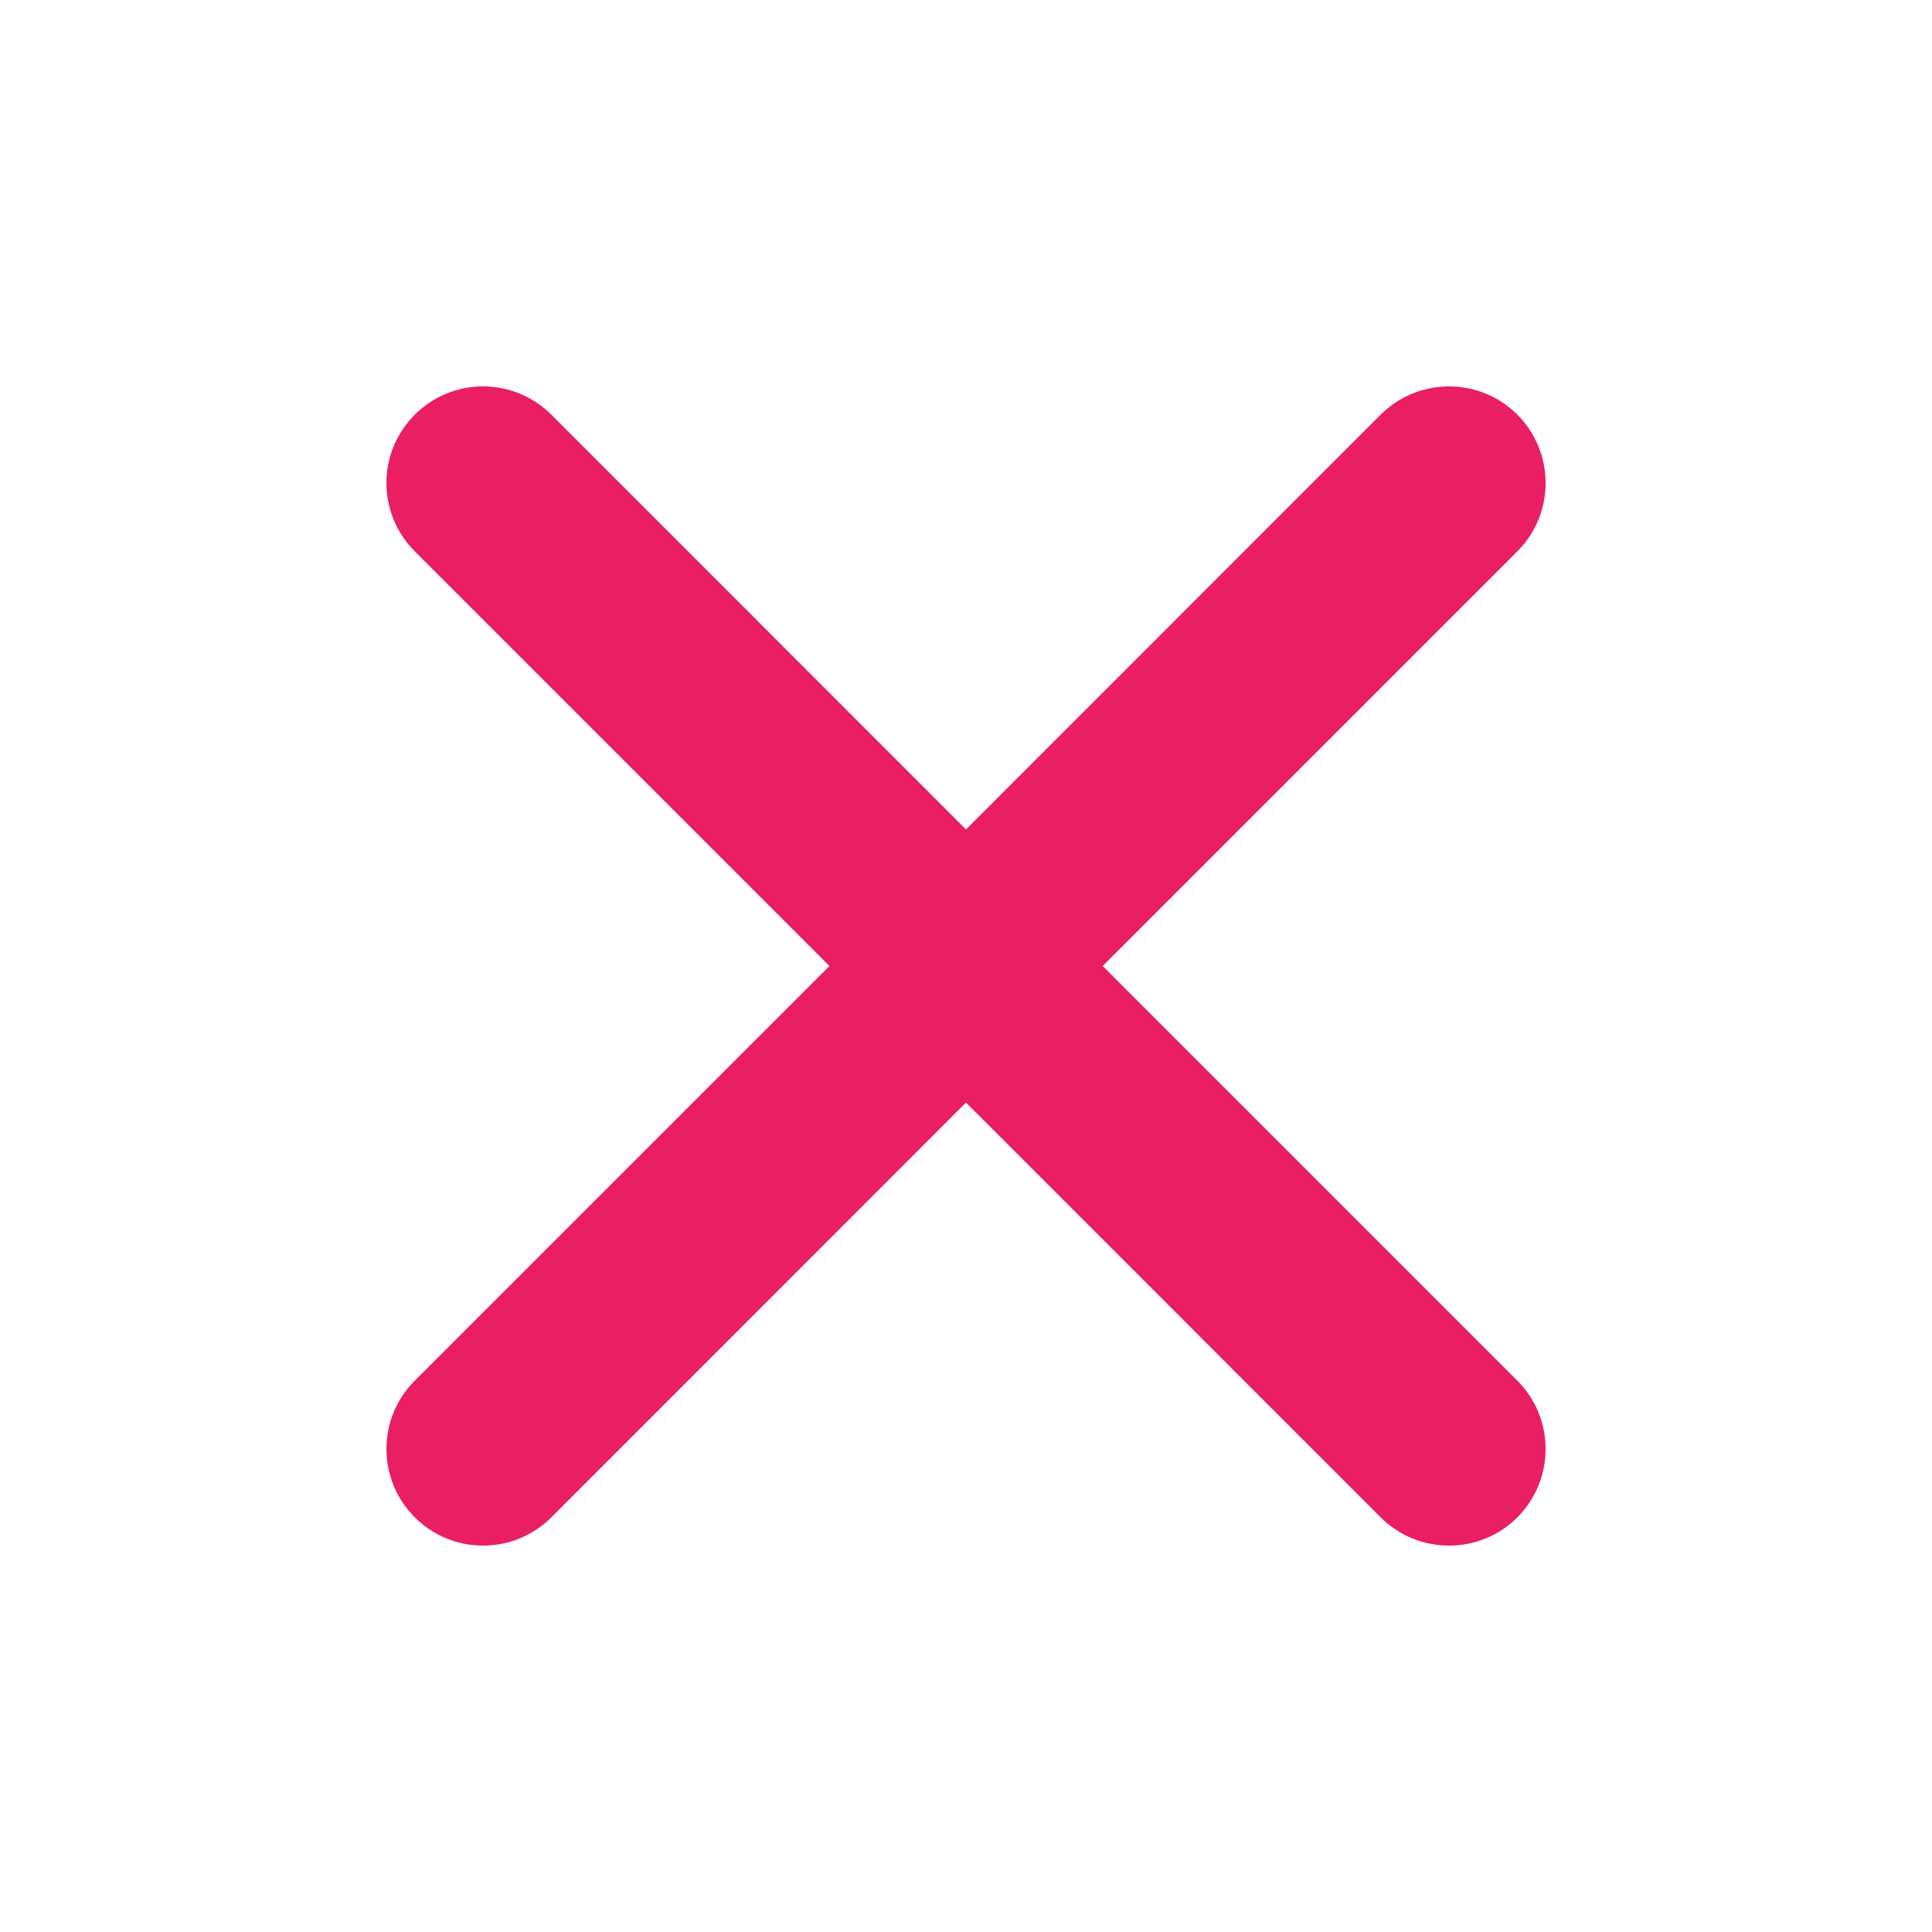 <svg width="16" height="16" viewBox="0 0 16 16" fill="none" xmlns="http://www.w3.org/2000/svg">
<g id="Icon/Solid/x">
<path id="Icon" fill-rule="evenodd" clip-rule="evenodd" d="M3.435 3.434C3.747 3.122 4.253 3.122 4.566 3.434L8 6.869L11.434 3.434C11.747 3.122 12.254 3.122 12.566 3.434C12.878 3.747 12.878 4.253 12.566 4.566L9.132 8L12.566 11.434C12.878 11.747 12.878 12.253 12.566 12.566C12.254 12.878 11.747 12.878 11.434 12.566L8 9.131L4.566 12.566C4.253 12.878 3.747 12.878 3.435 12.566C3.122 12.253 3.122 11.747 3.435 11.434L6.869 8L3.435 4.566C3.122 4.253 3.122 3.747 3.435 3.434Z" fill="#E91E63"/>
</g>
</svg>

